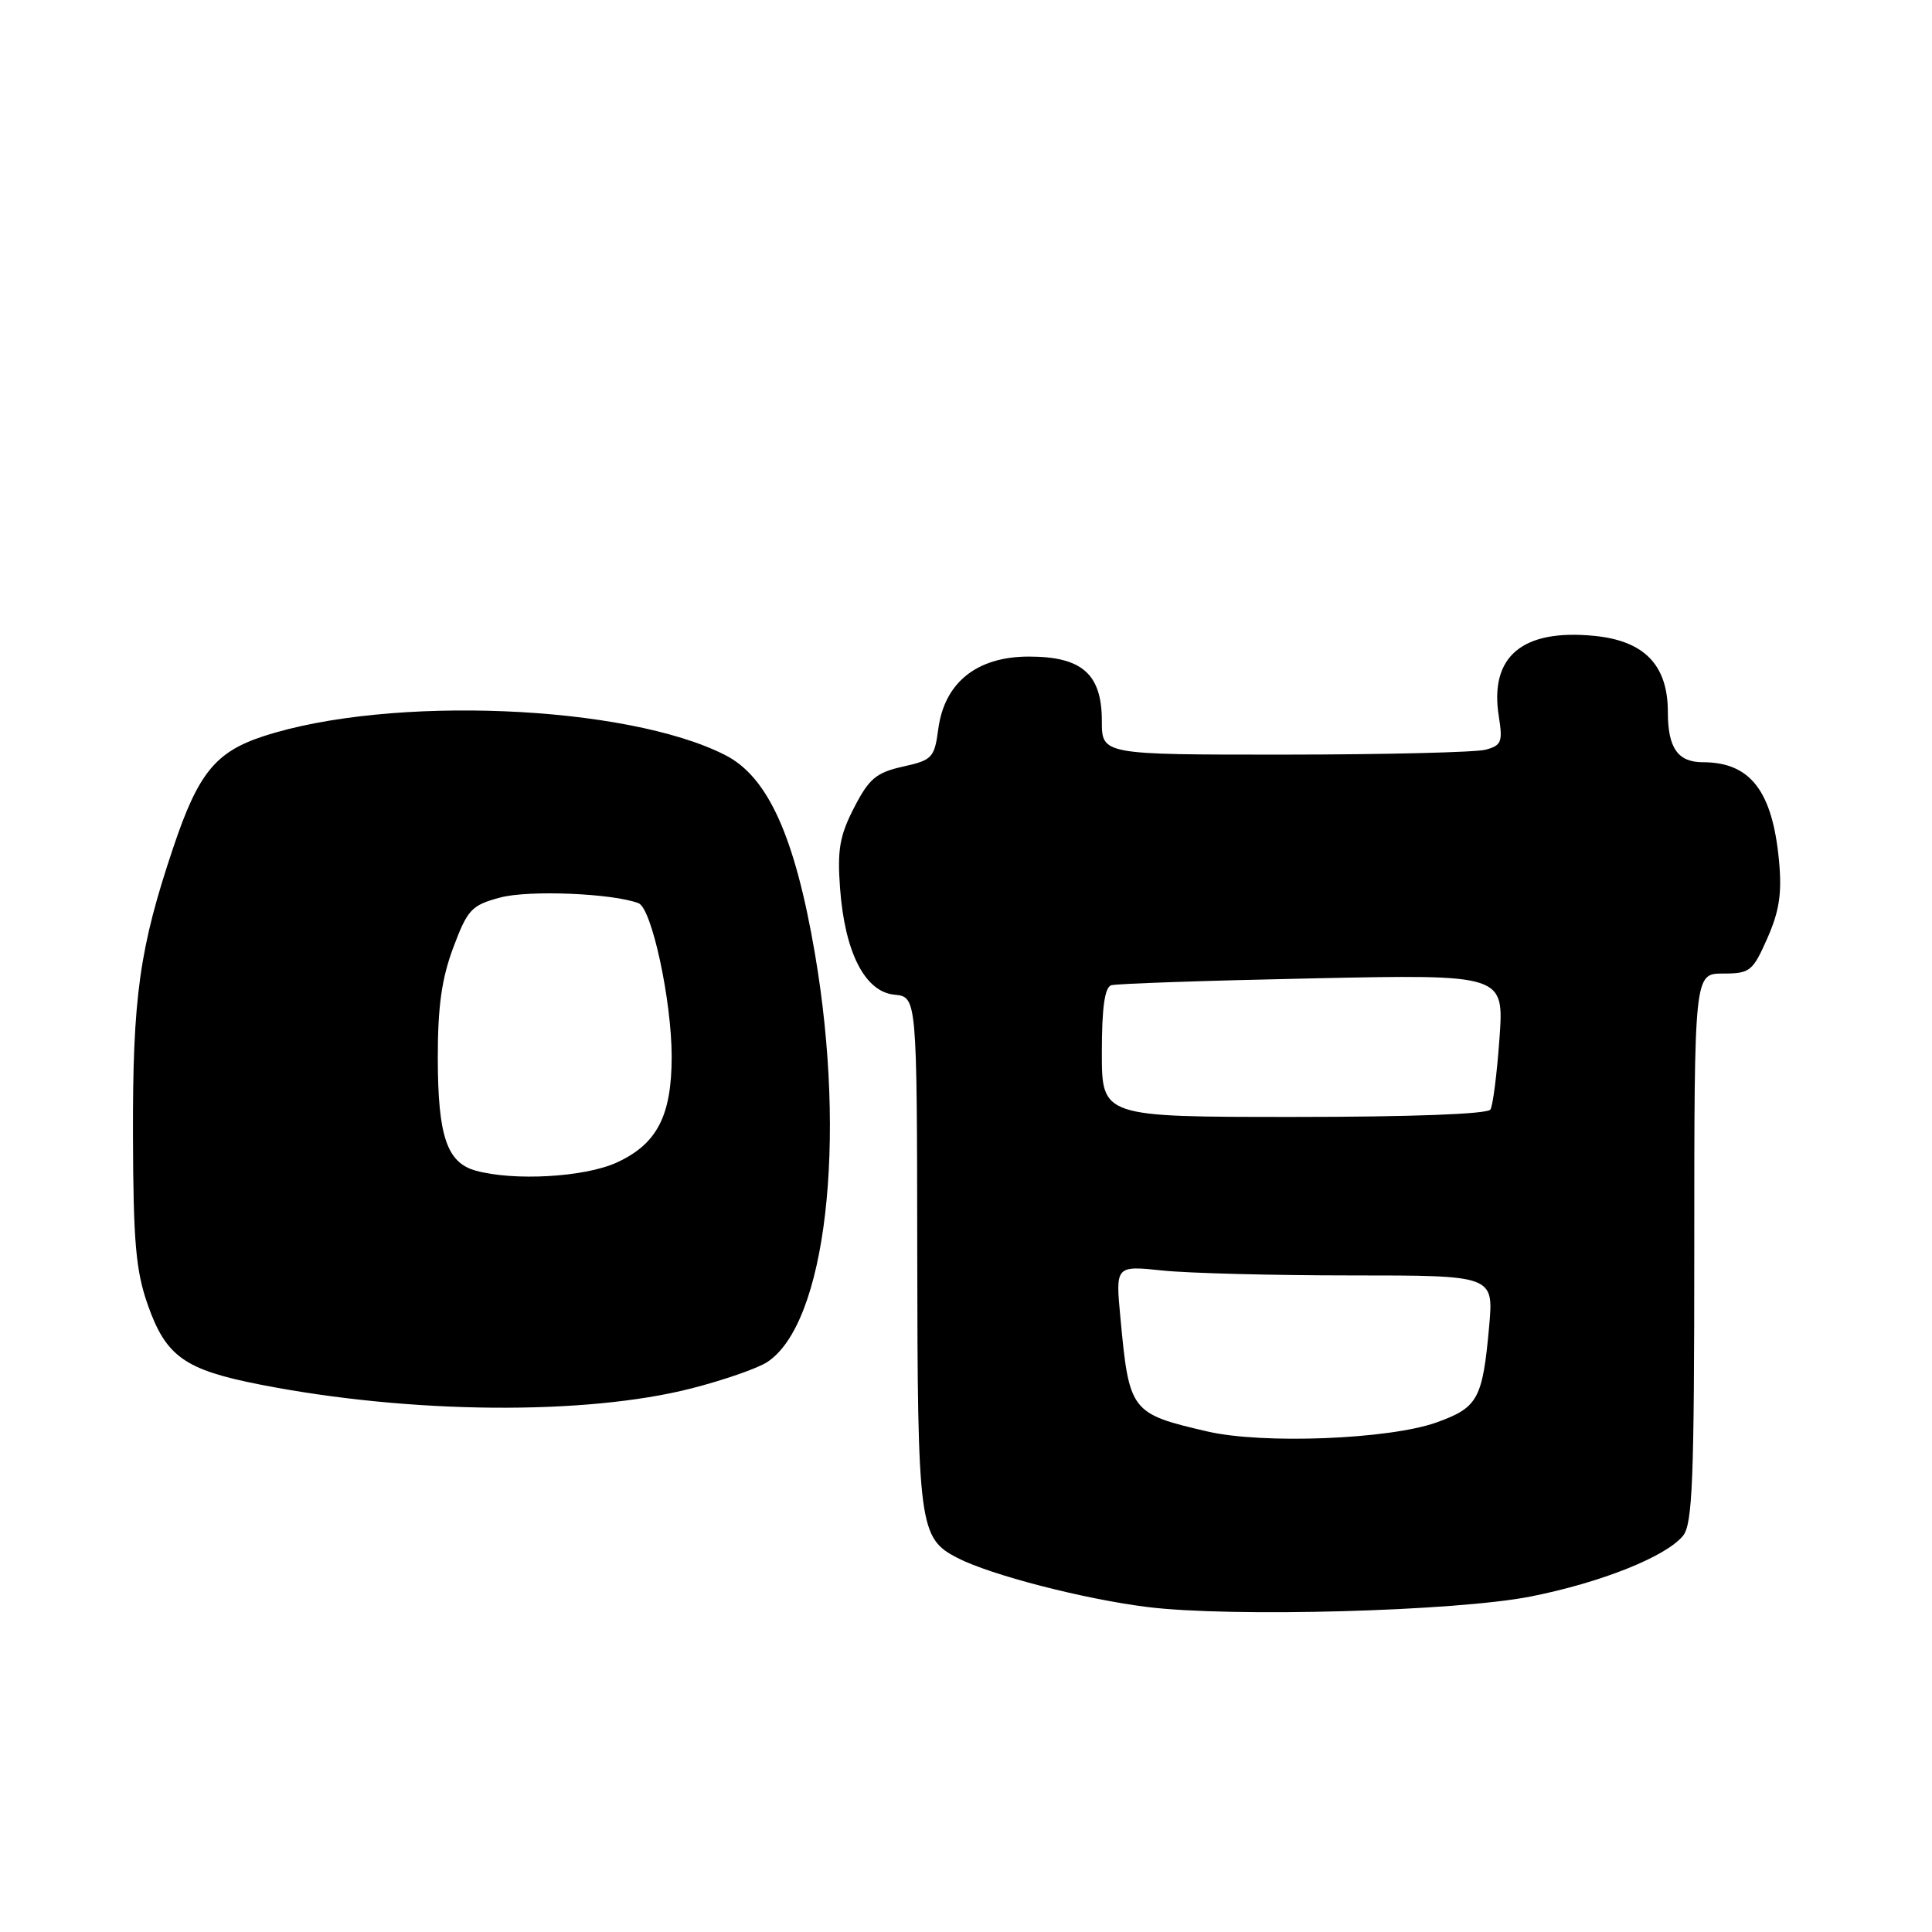 <?xml version="1.0" encoding="UTF-8" standalone="no"?>
<!DOCTYPE svg PUBLIC "-//W3C//DTD SVG 1.1//EN" "http://www.w3.org/Graphics/SVG/1.1/DTD/svg11.dtd" >
<svg xmlns="http://www.w3.org/2000/svg" xmlns:xlink="http://www.w3.org/1999/xlink" version="1.1" viewBox="0 0 256 256">
 <g >
 <path fill="currentColor"
d=" M 202.85 211.54 C 212.13 209.70 220.71 206.28 223.00 203.51 C 224.27 201.97 224.50 196.18 224.50 165.35 C 224.50 129.00 224.50 129.00 228.31 129.00 C 231.88 129.00 232.24 128.71 234.18 124.33 C 235.77 120.73 236.13 118.37 235.73 114.08 C 234.87 104.82 231.93 101.00 225.65 101.00 C 222.32 101.00 221.00 99.11 221.00 94.36 C 221.00 88.11 217.88 84.89 211.20 84.25 C 201.68 83.33 197.34 87.01 198.60 94.92 C 199.14 98.30 198.95 98.78 196.85 99.34 C 195.56 99.69 183.59 99.98 170.25 99.99 C 146.00 100.00 146.00 100.00 146.00 95.54 C 146.00 89.31 143.38 87.00 136.33 87.00 C 129.45 87.00 125.15 90.43 124.33 96.58 C 123.82 100.41 123.53 100.72 119.64 101.58 C 116.11 102.37 115.16 103.16 113.18 107.00 C 111.27 110.70 110.93 112.60 111.31 117.67 C 111.93 126.17 114.59 131.41 118.50 131.80 C 121.50 132.09 121.50 132.09 121.54 165.80 C 121.58 202.26 121.78 203.80 126.86 206.43 C 131.24 208.69 143.60 211.89 152.06 212.94 C 163.15 214.32 192.98 213.50 202.85 211.54 Z  M 91.62 183.97 C 95.88 182.88 100.40 181.31 101.66 180.48 C 109.43 175.40 112.24 151.30 107.98 126.35 C 105.33 110.84 101.76 102.94 96.11 100.06 C 83.01 93.37 51.61 92.09 34.89 97.56 C 28.56 99.63 26.26 102.47 22.98 112.24 C 18.47 125.64 17.57 132.09 17.62 150.50 C 17.66 164.61 18.00 168.42 19.59 172.92 C 22.00 179.76 24.48 181.51 34.50 183.47 C 54.33 187.36 77.59 187.56 91.62 183.97 Z  M 160.00 189.68 C 149.82 187.32 149.62 187.06 148.46 174.60 C 147.81 167.70 147.81 167.70 154.05 168.35 C 157.48 168.71 168.76 169.00 179.11 169.00 C 197.92 169.00 197.92 169.00 197.32 175.75 C 196.45 185.41 195.84 186.51 190.32 188.49 C 184.06 190.72 167.34 191.38 160.00 189.68 Z  M 146.00 139.47 C 146.00 133.52 146.38 130.82 147.25 130.55 C 147.94 130.34 159.93 129.93 173.89 129.64 C 199.29 129.11 199.29 129.11 198.69 137.57 C 198.36 142.23 197.82 146.48 197.49 147.02 C 197.12 147.62 187.00 148.00 171.44 148.00 C 146.00 148.00 146.00 148.00 146.00 139.47 Z  M 63.01 155.11 C 59.22 154.05 58.03 150.52 58.01 140.29 C 58.00 133.40 58.52 129.68 60.06 125.56 C 61.96 120.50 62.47 119.95 66.27 118.93 C 70.05 117.91 81.19 118.37 84.61 119.68 C 86.36 120.35 89.00 132.59 89.00 140.00 C 89.00 147.87 87.05 151.62 81.68 154.06 C 77.42 155.99 68.07 156.52 63.01 155.11 Z "/>
</g>
</svg>